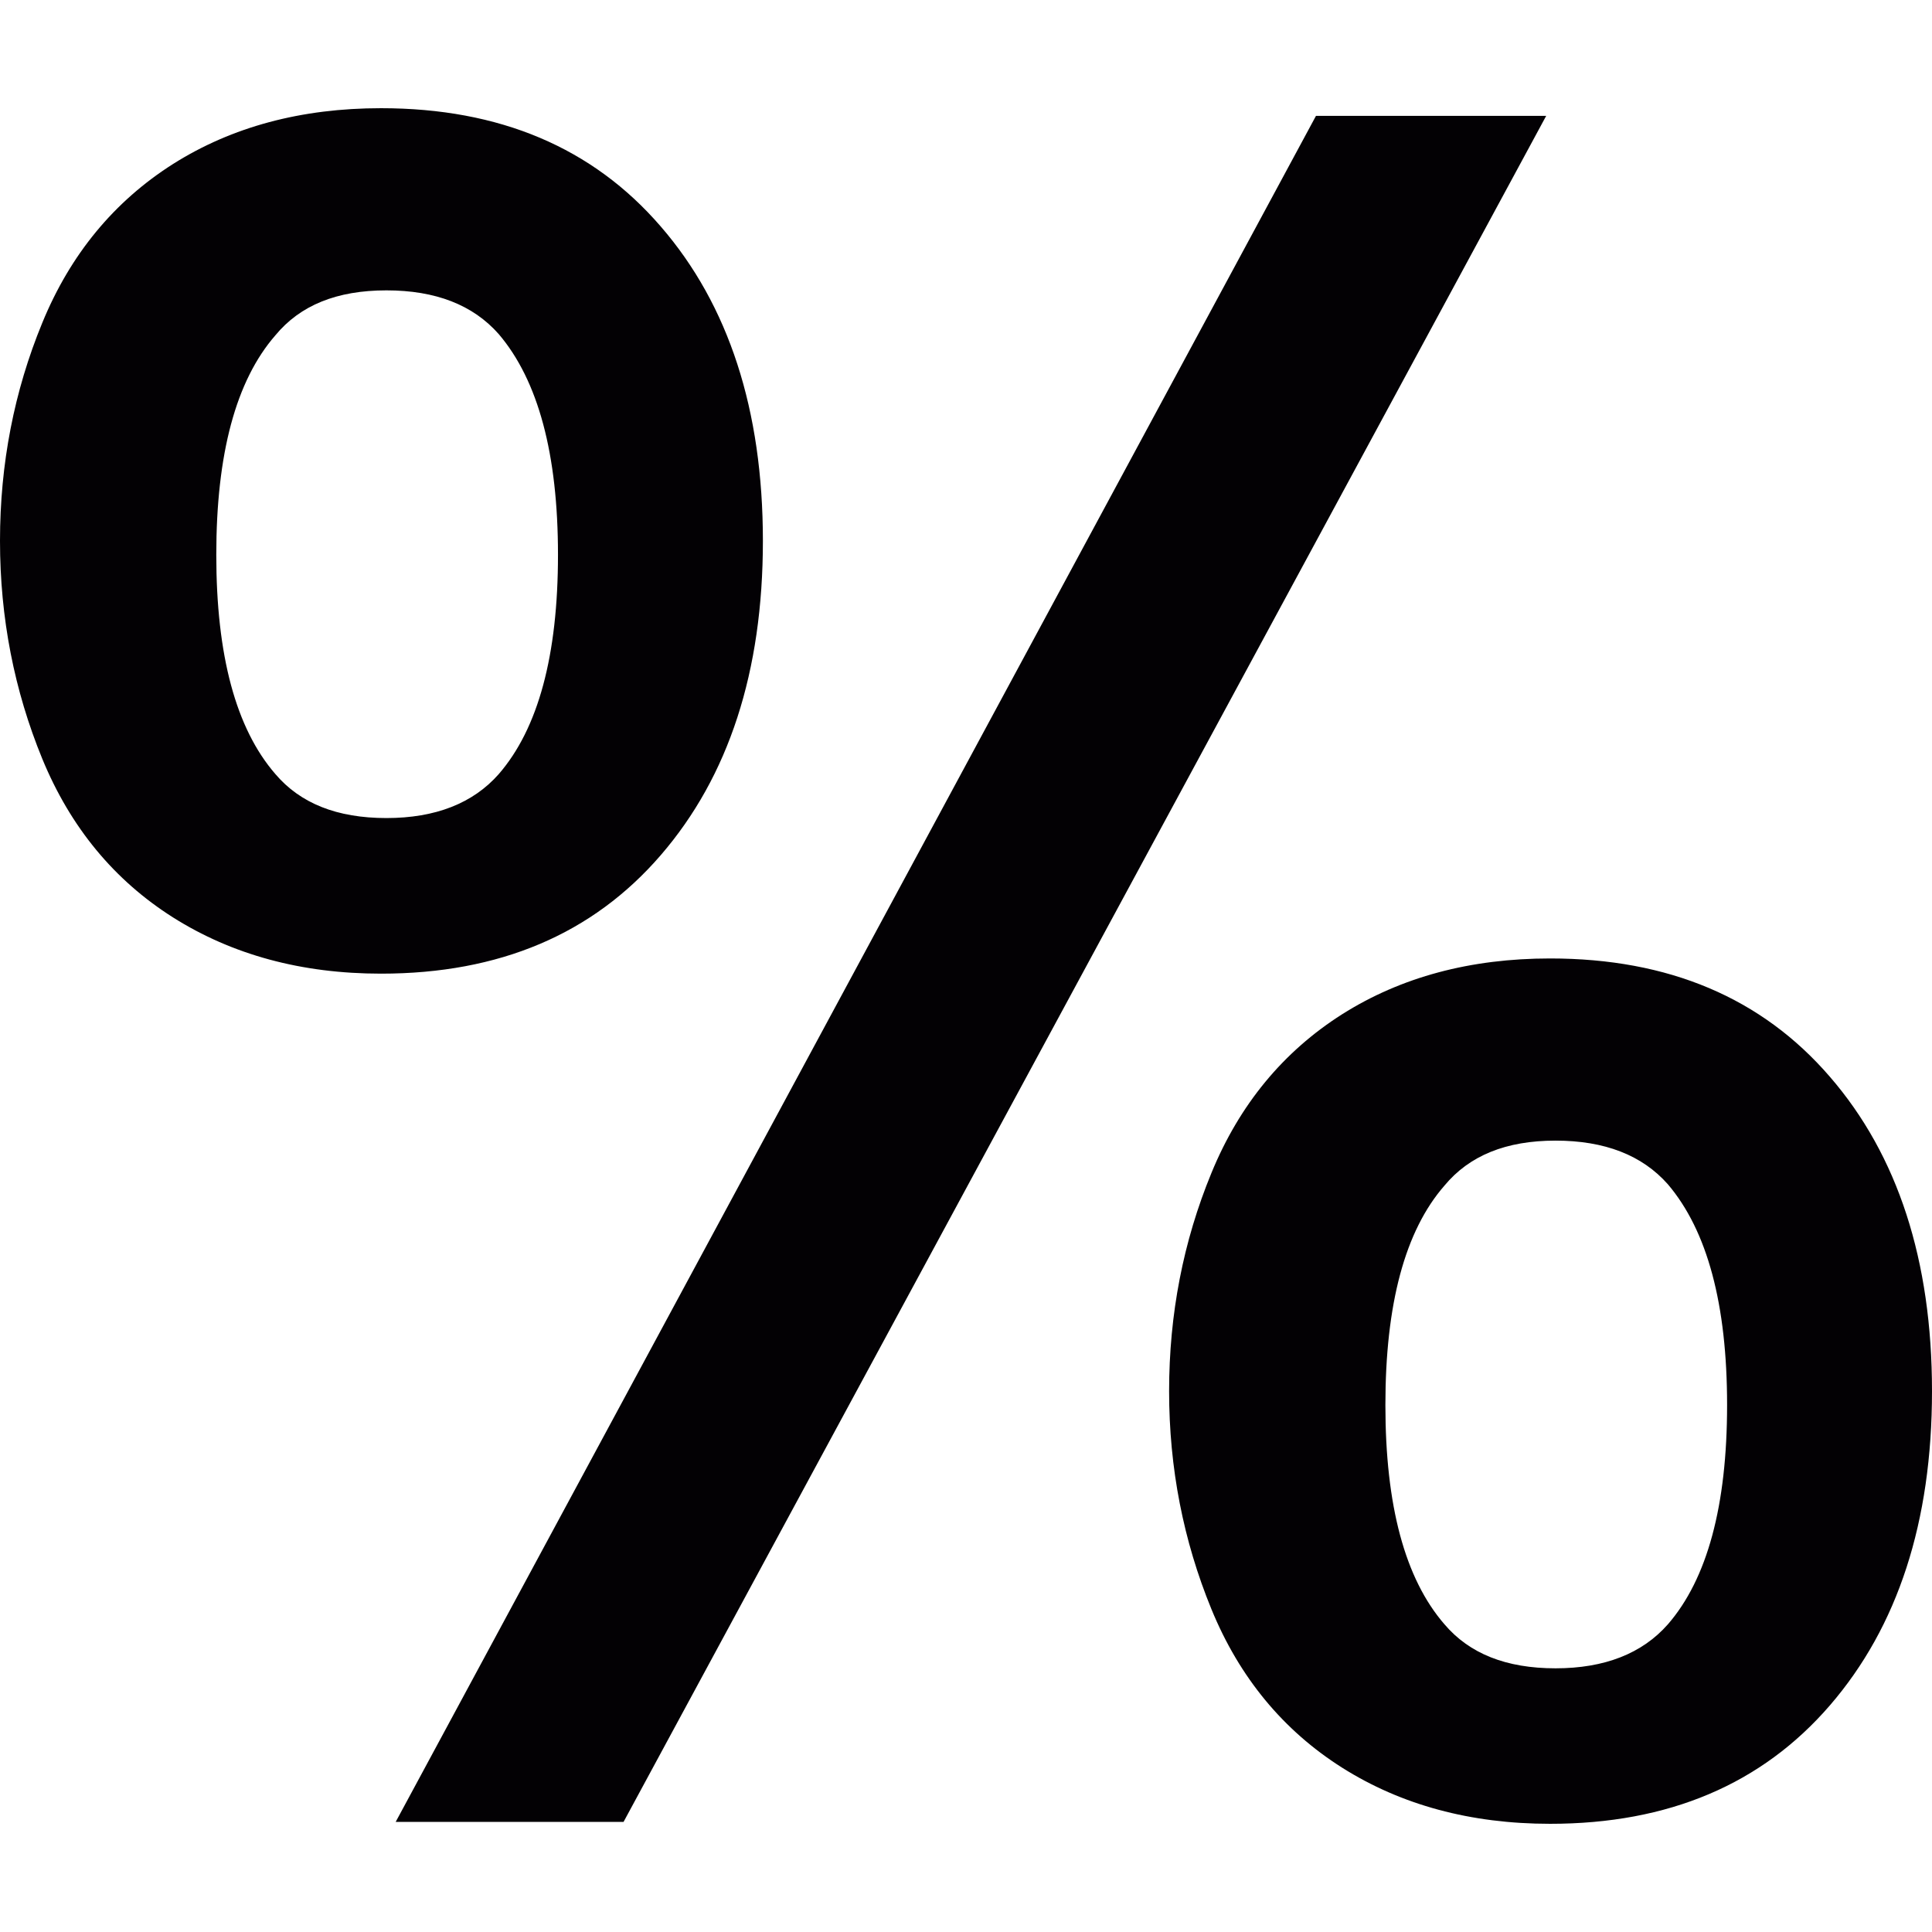 <?xml version="1.0" encoding="iso-8859-1"?>
<!-- Generator: Adobe Illustrator 18.1.1, SVG Export Plug-In . SVG Version: 6.00 Build 0)  -->
<svg version="1.1" id="Capa_1" xmlns="http://www.w3.org/2000/svg" xmlns:xlink="http://www.w3.org/1999/xlink" x="0px" y="0px"
	 viewBox="0 0 18.178 18.178" style="enable-background:new 0 0 18.178 18.178;" xml:space="preserve">
<g>
	<path style="fill:#030104;" d="M17.217,10.131c-0.64-0.742-1.517-1.113-2.632-1.113c-0.749,0-1.401,0.174-1.957,0.525
		c-0.554,0.352-0.966,0.85-1.23,1.494C11.133,11.68,11,12.365,11,13.089s0.134,1.407,0.398,2.051s0.677,1.142,1.23,1.492
		c0.556,0.351,1.208,0.528,1.957,0.528c1.115,0,1.992-0.373,2.632-1.114s0.961-1.727,0.961-2.957
		C18.178,11.86,17.857,10.87,17.217,10.131z M15.693,15.283c-0.242,0.275-0.596,0.414-1.057,0.414c-0.467,0-0.811-0.139-1.045-0.414
		c-0.372-0.429-0.556-1.117-0.556-2.063c0-0.949,0.184-1.639,0.556-2.065c0.234-0.282,0.578-0.423,1.045-0.423
		c0.461,0,0.814,0.136,1.057,0.411c0.371,0.437,0.557,1.128,0.557,2.077C16.25,14.166,16.064,14.855,15.693,15.283z M6.217,2.131
		C5.577,1.389,4.7,1.018,3.585,1.018c-0.749,0-1.401,0.174-1.957,0.525c-0.554,0.352-0.966,0.85-1.23,1.494
		C0.133,3.68,0,4.365,0,5.089S0.134,6.497,0.398,7.14c0.265,0.644,0.677,1.142,1.23,1.492c0.556,0.351,1.208,0.529,1.957,0.529
		c1.115,0,1.992-0.373,2.632-1.115c0.64-0.741,0.961-1.727,0.961-2.957S6.857,2.87,6.217,2.131z M4.693,7.283
		C4.451,7.558,4.097,7.697,3.636,7.697c-0.467,0-0.811-0.139-1.045-0.414C2.219,6.854,2.035,6.166,2.035,5.22
		c0-0.948,0.184-1.638,0.556-2.065c0.234-0.283,0.578-0.423,1.045-0.423c0.461,0,0.814,0.136,1.057,0.412
		C5.064,3.58,5.25,4.272,5.25,5.22C5.25,6.167,5.064,6.855,4.693,7.283z M14.548,1.09L5.867,17.142H3.723L12.382,1.09H14.548z"/>
</g>
<g>
</g>
<g>
</g>
<g>
</g>
<g>
</g>
<g>
</g>
<g>
</g>
<g>
</g>
<g>
</g>
<g>
</g>
<g>
</g>
<g>
</g>
<g>
</g>
<g>
</g>
<g>
</g>
<g>
</g>
</svg>
